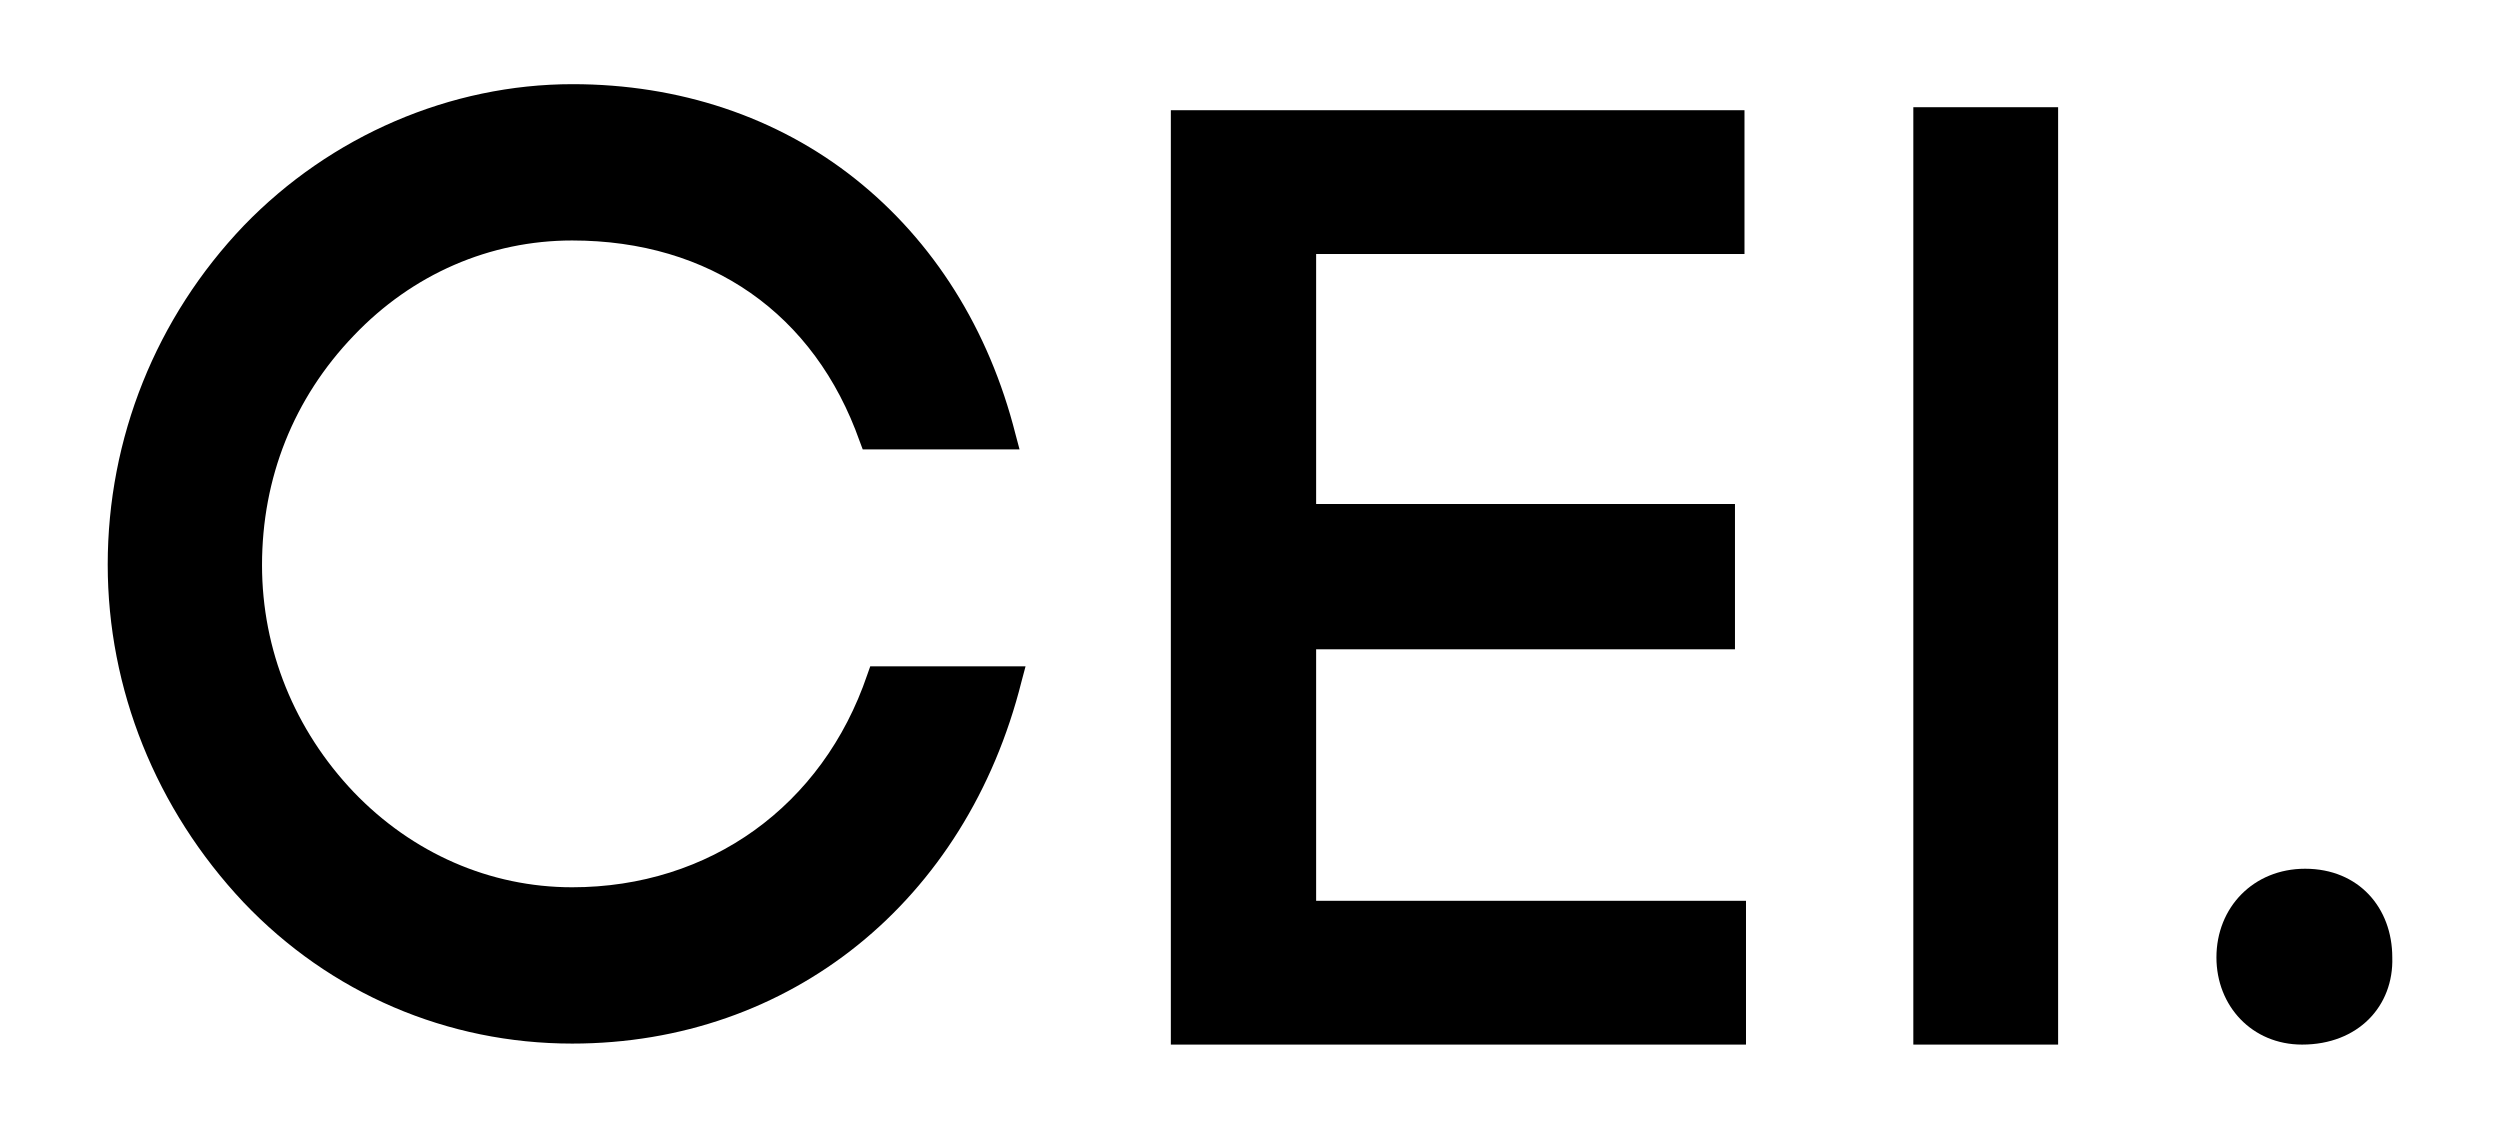 <?xml version="1.0" encoding="UTF-8"?> <svg xmlns="http://www.w3.org/2000/svg" xmlns:xlink="http://www.w3.org/1999/xlink" version="1.1" id="Capa_1" x="0px" y="0px" viewBox="0 0 499 225.3" style="enable-background:new 0 0 499 225.3;" xml:space="preserve"> <g> <path d="M173.7,133l-0.6,1.7c-8.9,26.2-31.5,42.4-58.9,42.4c-16.4,0-31.9-6.8-43.6-19c-11.8-12.4-18.3-28.4-18.3-45.3 c0-17.4,6.3-33.3,18.3-45.8c11.7-12.3,27.2-19,43.6-19c27.5,0,48.4,14.6,57.4,40.1l0.6,1.6h31.3l-0.8-3c-5.3-21-16.4-38.6-32-51 s-35.2-18.9-56.4-18.9C89.9,16.8,66,27.1,48.7,45l0,0c-17.6,18.4-27.2,42.5-27.2,67.7c0,24.8,9.6,48.8,27.1,67.4 c17.3,18.2,40.7,28.2,65.6,28.2c43.5,0,78.7-28.4,89.7-72.3l0.8-3H173.7z"></path> <polygon points="262.7,179.8 262.7,129.6 346.3,129.6 346.3,100.6 262.7,100.6 262.7,50.7 348.2,50.7 348.2,22 233.7,22 233.7,208.5 348.5,208.5 348.5,179.8 "></polygon> <rect id="XMLID_432_" x="381.9" y="21.4" width="28.9" height="187.1"></rect> <g id="XMLID_429_"> <path id="XMLID_430_" d="M477.5,191.1c0.3,9.7-6.8,17.4-18,17.4c-10,0-17.1-7.7-17.1-17.4c0-10,7.4-17.7,17.7-17.7 C470.8,173.4,477.5,181.2,477.5,191.1z"></path> </g> </g> </svg> 